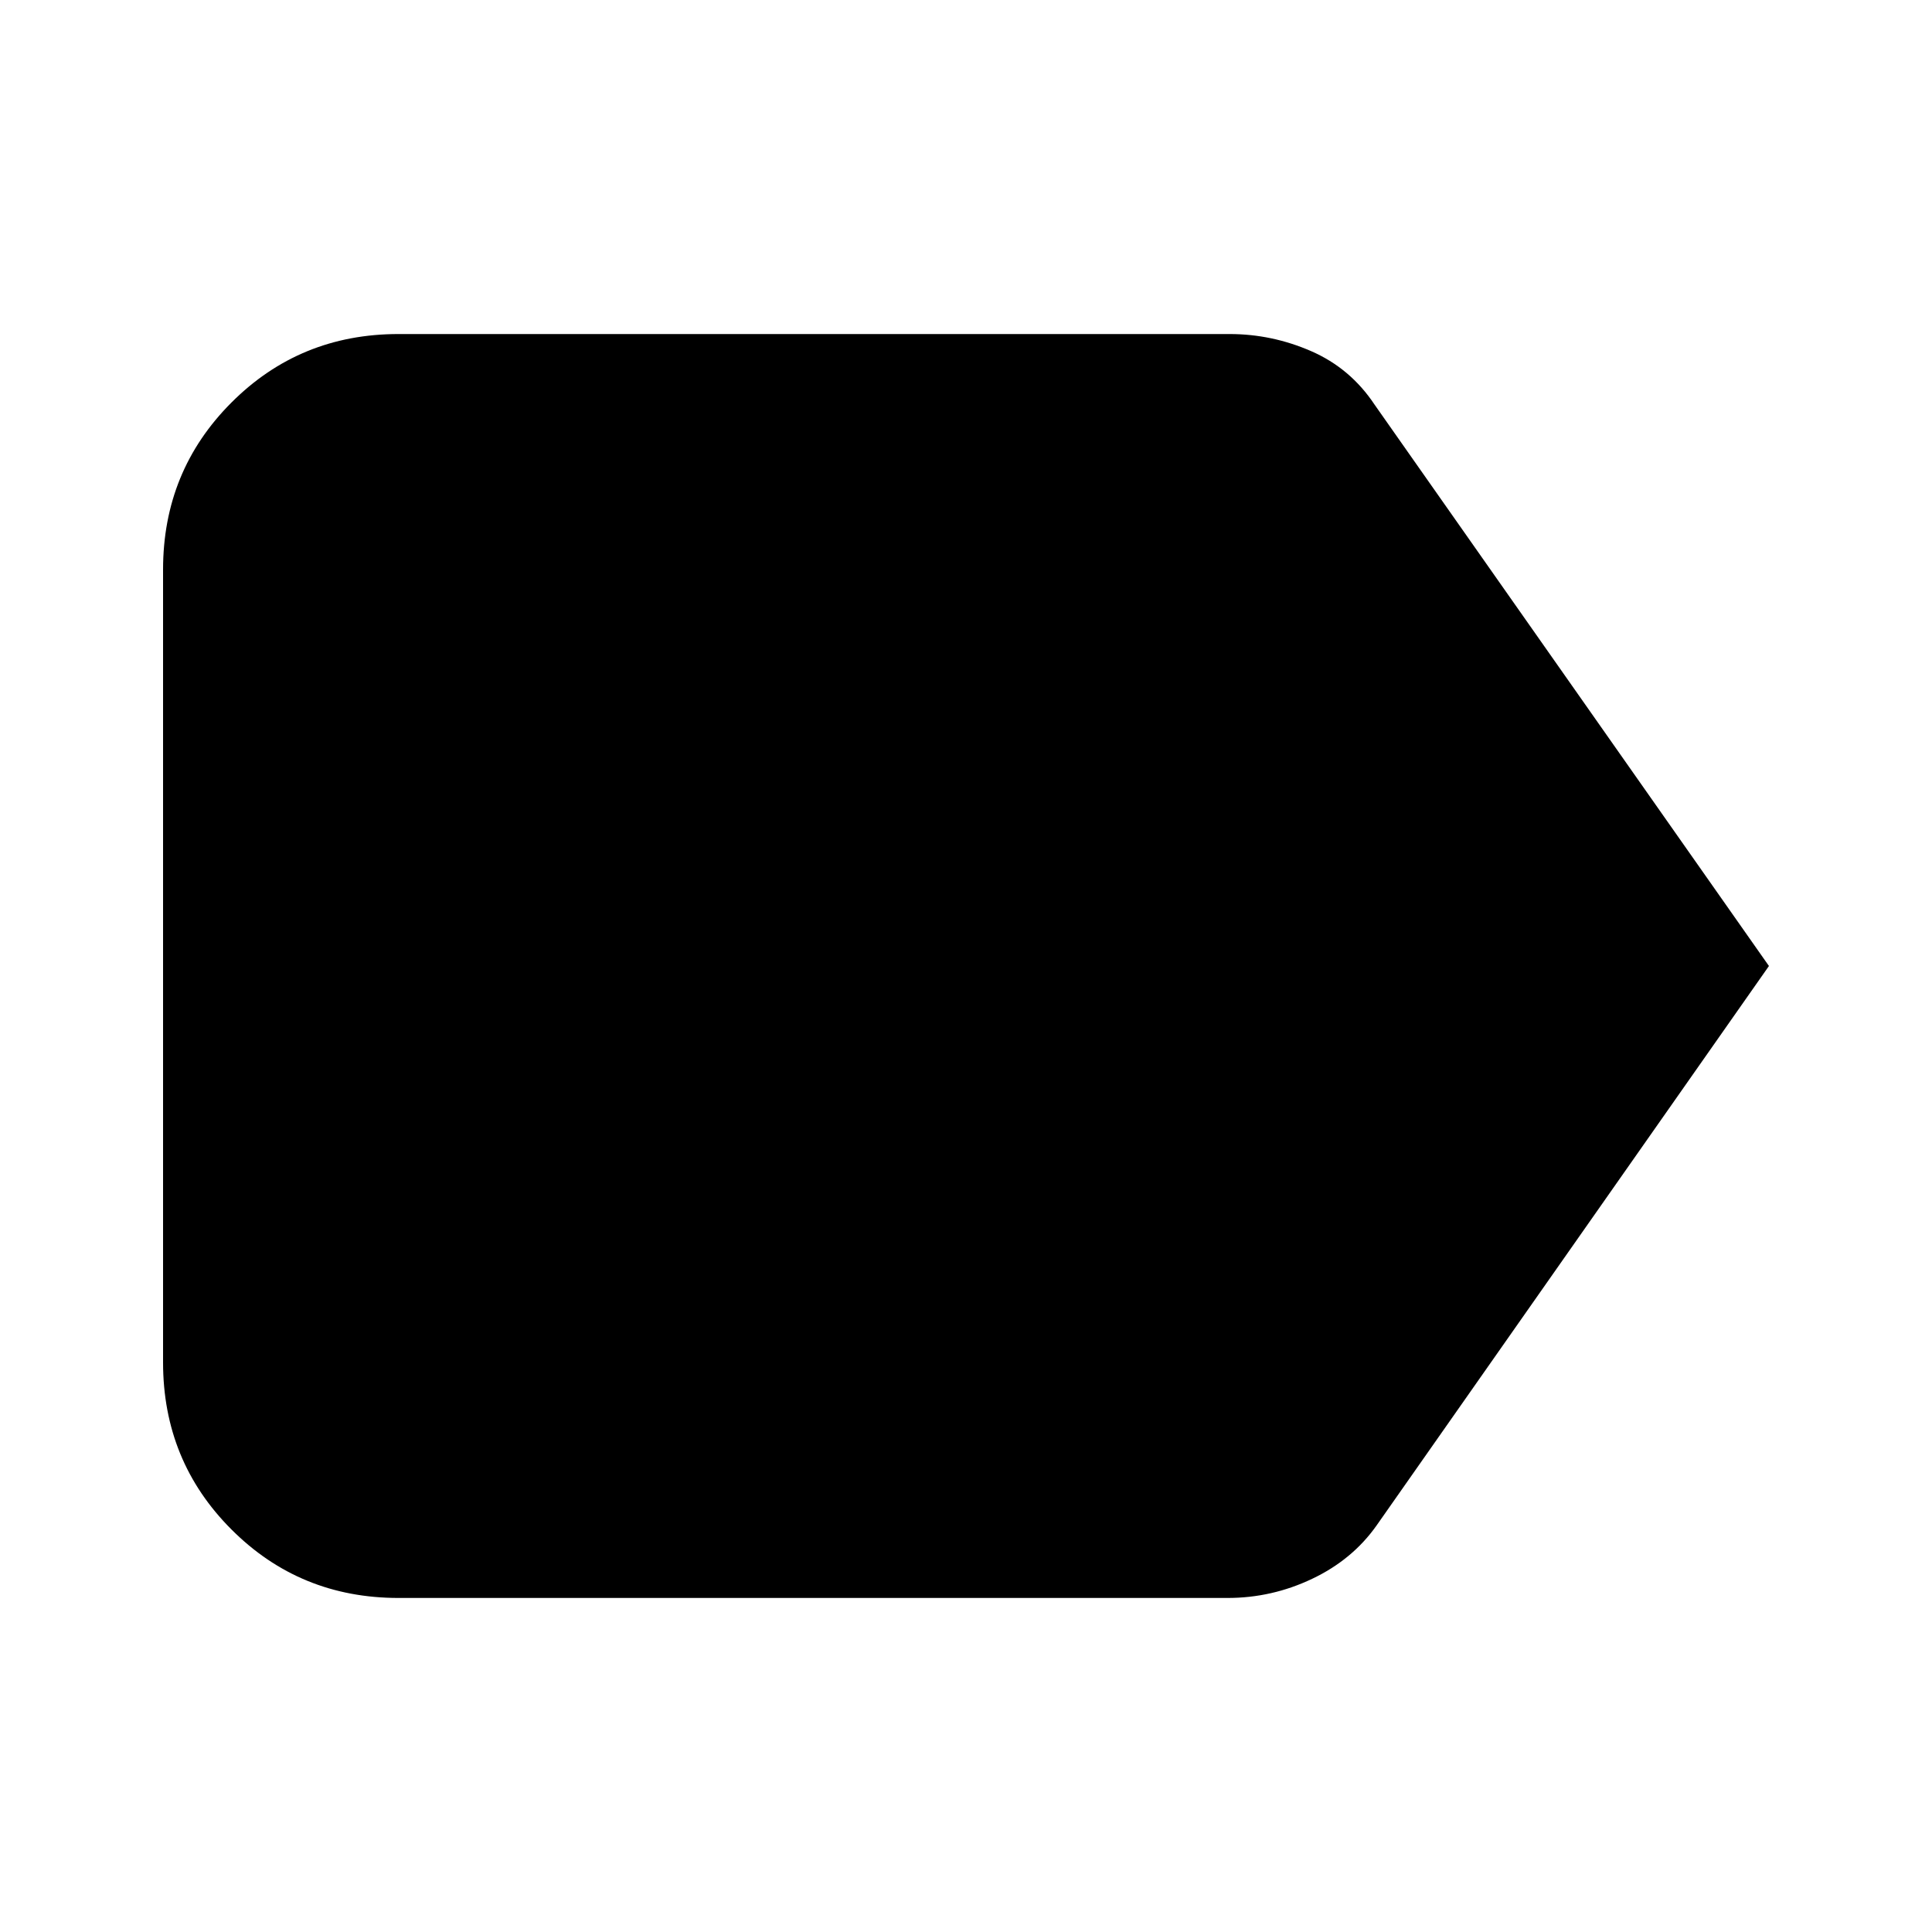 <svg xmlns="http://www.w3.org/2000/svg" height="20" width="20"><path d="m18.312 10-4.062 5.792q-.25.354-.667.552-.416.198-.875.198H4.125q-1.021 0-1.729-.709-.708-.708-.708-1.729V5.896q0-1.021.708-1.729.708-.709 1.729-.709h8.604q.438 0 .844.177.406.177.656.553Z"/></svg>